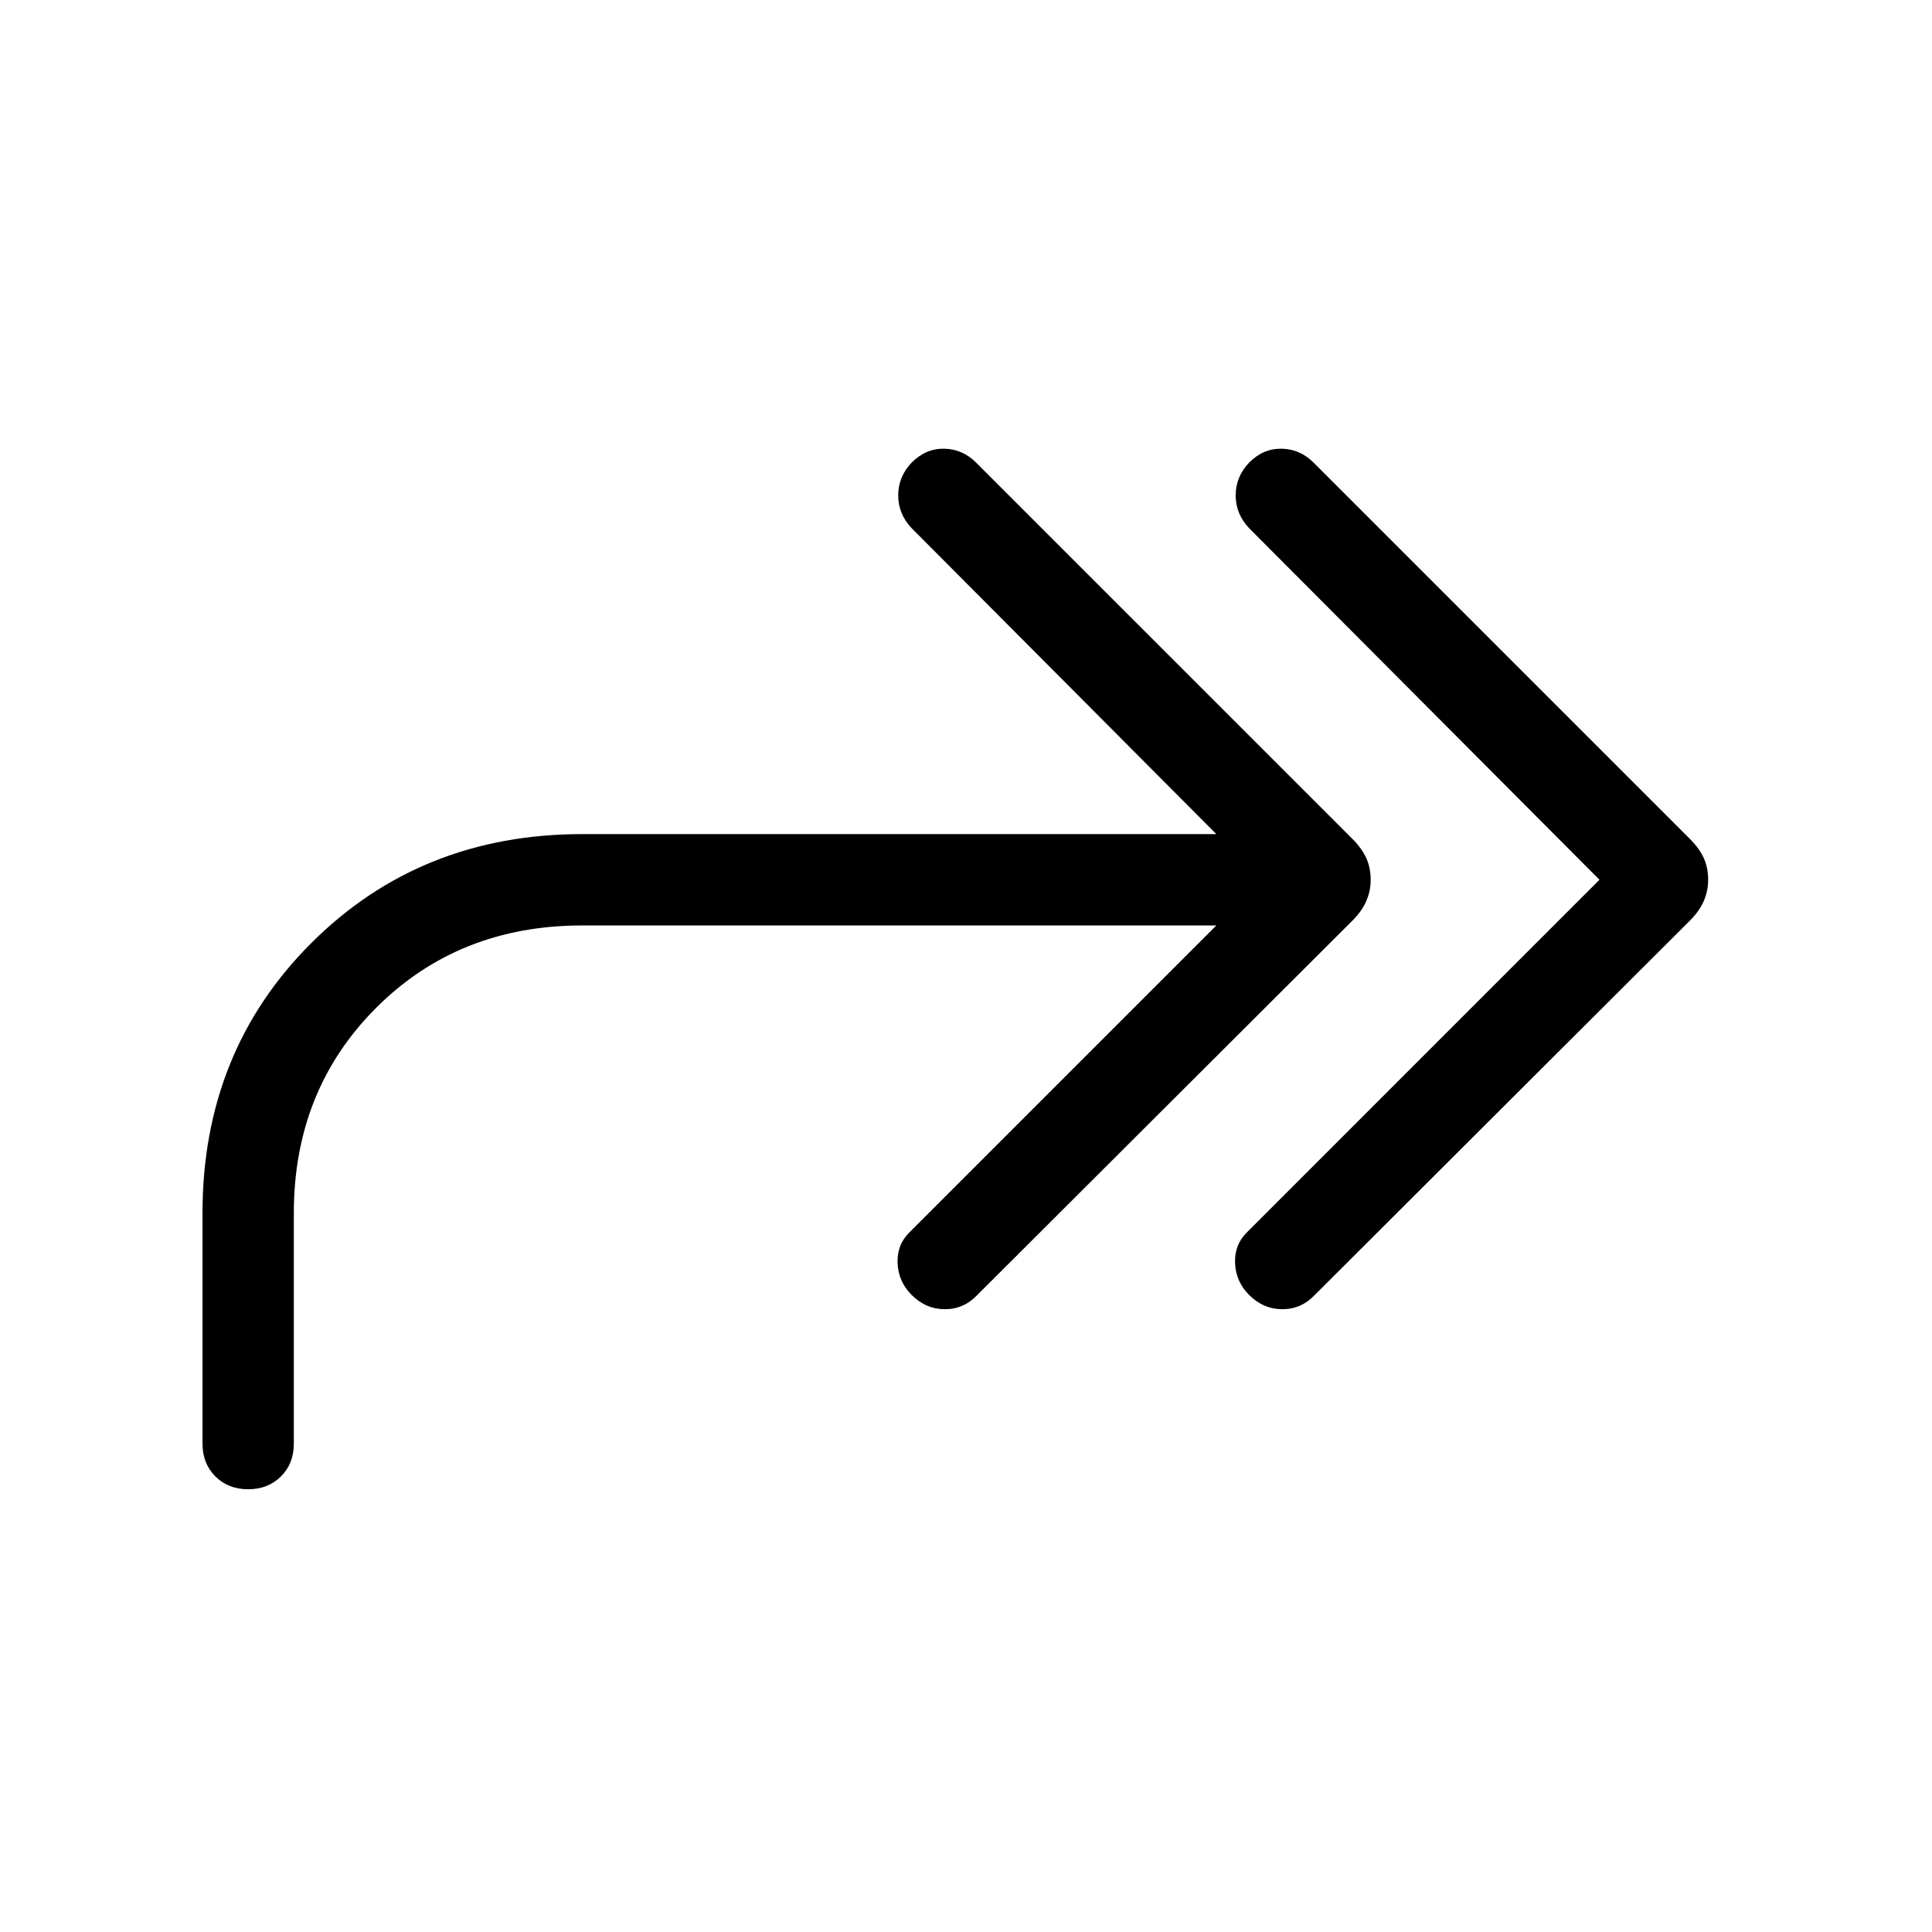 <svg xmlns="http://www.w3.org/2000/svg" width="48" height="48" viewBox="0 -960 960 960"><path d="M794.77-522.85 620.69-697.54q-6.69-7.08-6.69-16.31 0-9.23 6.69-16.3 7.08-7.08 16.19-6.89 9.12.19 15.81 6.89l187.08 187.07q4.61 4.62 6.81 9.43 2.19 4.8 2.19 10.8 0 5.62-2.19 10.62-2.2 5-6.81 9.61L653.31-316.54q-6.7 7.08-16.12 7.08-9.42 0-16.5-7.08-6.69-6.69-7-16-.31-9.31 6.39-15.61l174.69-174.7Zm-190.38 22.7h-315q-61.54 0-102.47 40.92Q146-418.31 146-357.15v114.46q0 9.92-6.38 16.3-6.39 6.39-16.31 6.39-9.92 0-16.31-6.39-6.38-6.38-6.38-16.3v-114.46q0-80.39 54.19-134.39 54.19-54 134.58-54h315L453-697.54q-6.69-7.08-6.69-16.31 0-9.23 6.69-16.3 7.08-7.08 16.19-6.89 9.12.19 15.81 6.89l187.08 187.07q4.61 4.62 6.8 9.43 2.2 4.8 2.2 10.8 0 5.62-2.2 10.62-2.19 5-6.8 9.61L485.62-316.54q-6.7 7.08-16.12 7.08-9.42 0-16.5-7.08-6.69-6.69-7-16-.31-9.31 6.39-15.61l152-152Z"/></svg>